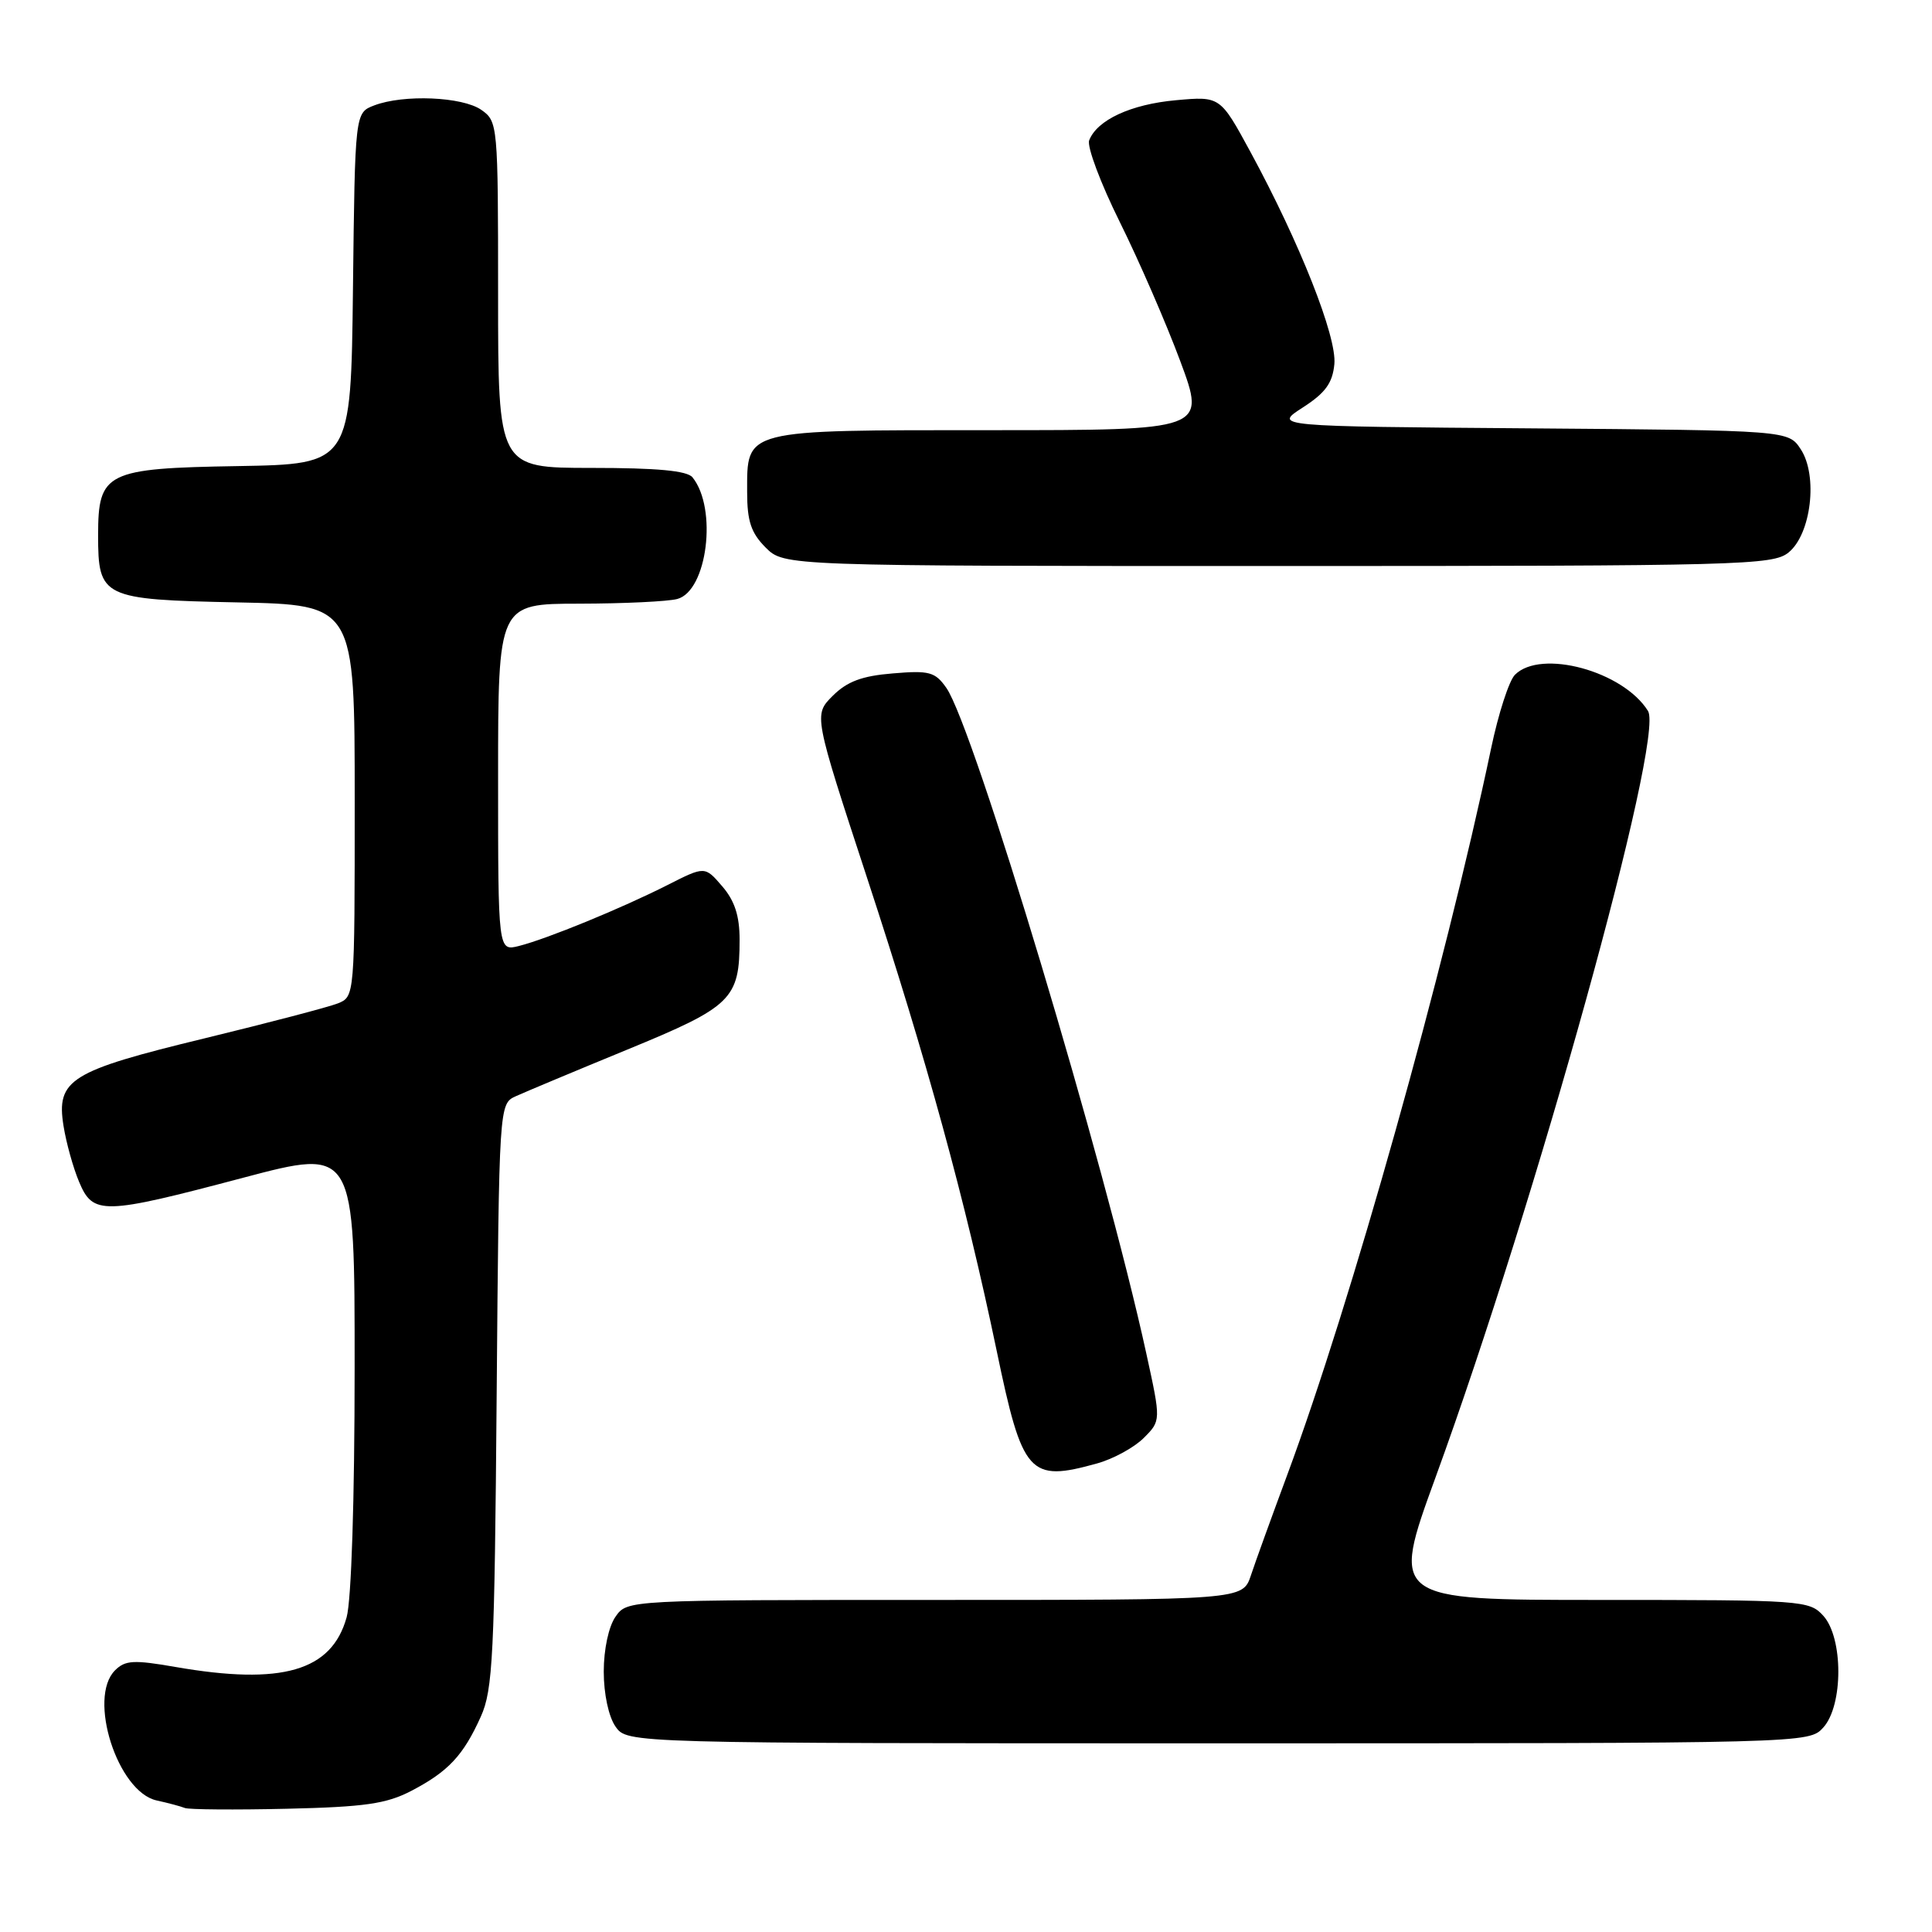<?xml version="1.0" encoding="UTF-8" standalone="no"?>
<!DOCTYPE svg PUBLIC "-//W3C//DTD SVG 1.1//EN" "http://www.w3.org/Graphics/SVG/1.1/DTD/svg11.dtd" >
<svg xmlns="http://www.w3.org/2000/svg" xmlns:xlink="http://www.w3.org/1999/xlink" version="1.1" viewBox="0 0 256 256">
 <g >
 <path fill="currentColor"
d=" M 54.50 237.30 C 59.39 234.75 61.39 232.62 63.71 227.46 C 65.31 223.92 65.53 219.41 65.81 184.88 C 66.13 146.26 66.13 146.26 68.36 145.25 C 69.59 144.69 76.25 141.90 83.16 139.06 C 97.01 133.37 98.00 132.39 98.00 124.51 C 98.00 121.36 97.35 119.35 95.70 117.44 C 93.40 114.76 93.40 114.76 88.45 117.27 C 82.37 120.35 72.45 124.42 68.75 125.35 C 66.00 126.04 66.00 126.04 66.00 103.02 C 66.00 80.00 66.00 80.00 76.75 79.99 C 82.66 79.98 88.51 79.70 89.74 79.37 C 93.72 78.31 95.09 67.38 91.76 63.25 C 91.05 62.37 87.08 62.00 78.38 62.00 C 66.00 62.00 66.00 62.00 66.00 39.06 C 66.00 16.48 65.96 16.09 63.78 14.56 C 61.28 12.81 53.48 12.48 49.58 13.97 C 47.04 14.94 47.04 14.94 46.77 38.22 C 46.50 61.50 46.50 61.50 31.50 61.76 C 14.04 62.05 13.00 62.57 13.00 70.92 C 13.00 79.19 13.54 79.45 31.42 79.82 C 47.00 80.14 47.00 80.14 47.00 106.10 C 47.00 132.06 47.00 132.06 44.75 132.96 C 43.51 133.45 35.56 135.53 27.09 137.59 C 9.27 141.91 7.43 143.05 8.42 149.21 C 8.77 151.40 9.69 154.73 10.48 156.60 C 12.33 161.02 13.60 160.99 32.25 156.05 C 47.00 152.15 47.00 152.15 46.99 181.32 C 46.99 198.72 46.56 212.04 45.93 214.30 C 43.95 221.43 37.37 223.34 23.24 220.88 C 17.72 219.92 16.59 219.98 15.24 221.33 C 11.59 224.98 15.58 237.43 20.76 238.57 C 22.27 238.90 23.95 239.35 24.50 239.57 C 25.05 239.78 31.12 239.83 38.00 239.67 C 48.34 239.43 51.19 239.02 54.50 237.30 Z  M 241.60 228.90 C 244.25 225.96 244.25 217.04 241.60 214.10 C 239.75 212.06 238.88 212.00 211.99 212.00 C 184.30 212.00 184.30 212.00 190.22 195.75 C 203.57 159.13 220.58 97.76 218.37 94.21 C 215.09 88.93 204.18 85.96 200.74 89.41 C 199.96 90.18 198.54 94.57 197.58 99.16 C 191.40 128.55 179.01 172.70 170.54 195.50 C 168.50 201.00 166.34 206.96 165.75 208.75 C 164.66 212.00 164.66 212.00 123.89 212.00 C 83.11 212.00 83.11 212.00 81.56 214.22 C 80.65 215.52 80.00 218.54 80.00 221.50 C 80.00 224.46 80.65 227.48 81.56 228.78 C 83.11 231.00 83.11 231.00 161.40 231.00 C 239.69 231.00 239.69 231.00 241.60 228.90 Z  M 145.38 193.91 C 147.51 193.32 150.29 191.80 151.55 190.54 C 153.84 188.25 153.84 188.25 151.90 179.38 C 146.40 154.15 129.01 96.26 125.39 91.14 C 123.91 89.03 123.14 88.82 118.30 89.23 C 114.21 89.56 112.25 90.30 110.34 92.20 C 107.81 94.73 107.81 94.73 114.90 116.35 C 122.83 140.52 127.89 158.98 132.06 178.96 C 135.49 195.45 136.36 196.42 145.38 193.91 Z  M 236.99 73.21 C 239.99 70.78 240.91 63.04 238.61 59.53 C 236.97 57.03 236.97 57.03 202.86 56.76 C 168.74 56.50 168.74 56.50 172.62 54.00 C 175.62 52.07 176.57 50.76 176.81 48.25 C 177.16 44.64 172.24 32.20 165.69 20.13 C 161.68 12.75 161.68 12.75 155.81 13.28 C 149.84 13.82 145.36 15.90 144.32 18.60 C 144.01 19.42 145.83 24.28 148.37 29.40 C 150.91 34.52 154.52 42.82 156.39 47.85 C 159.79 57.00 159.79 57.00 131.23 57.00 C 98.31 57.00 99.00 56.83 99.00 65.20 C 99.00 69.06 99.52 70.61 101.45 72.55 C 103.91 75.00 103.91 75.00 169.34 75.00 C 230.72 75.00 234.92 74.89 236.99 73.21 Z "/>
</g>
</svg>